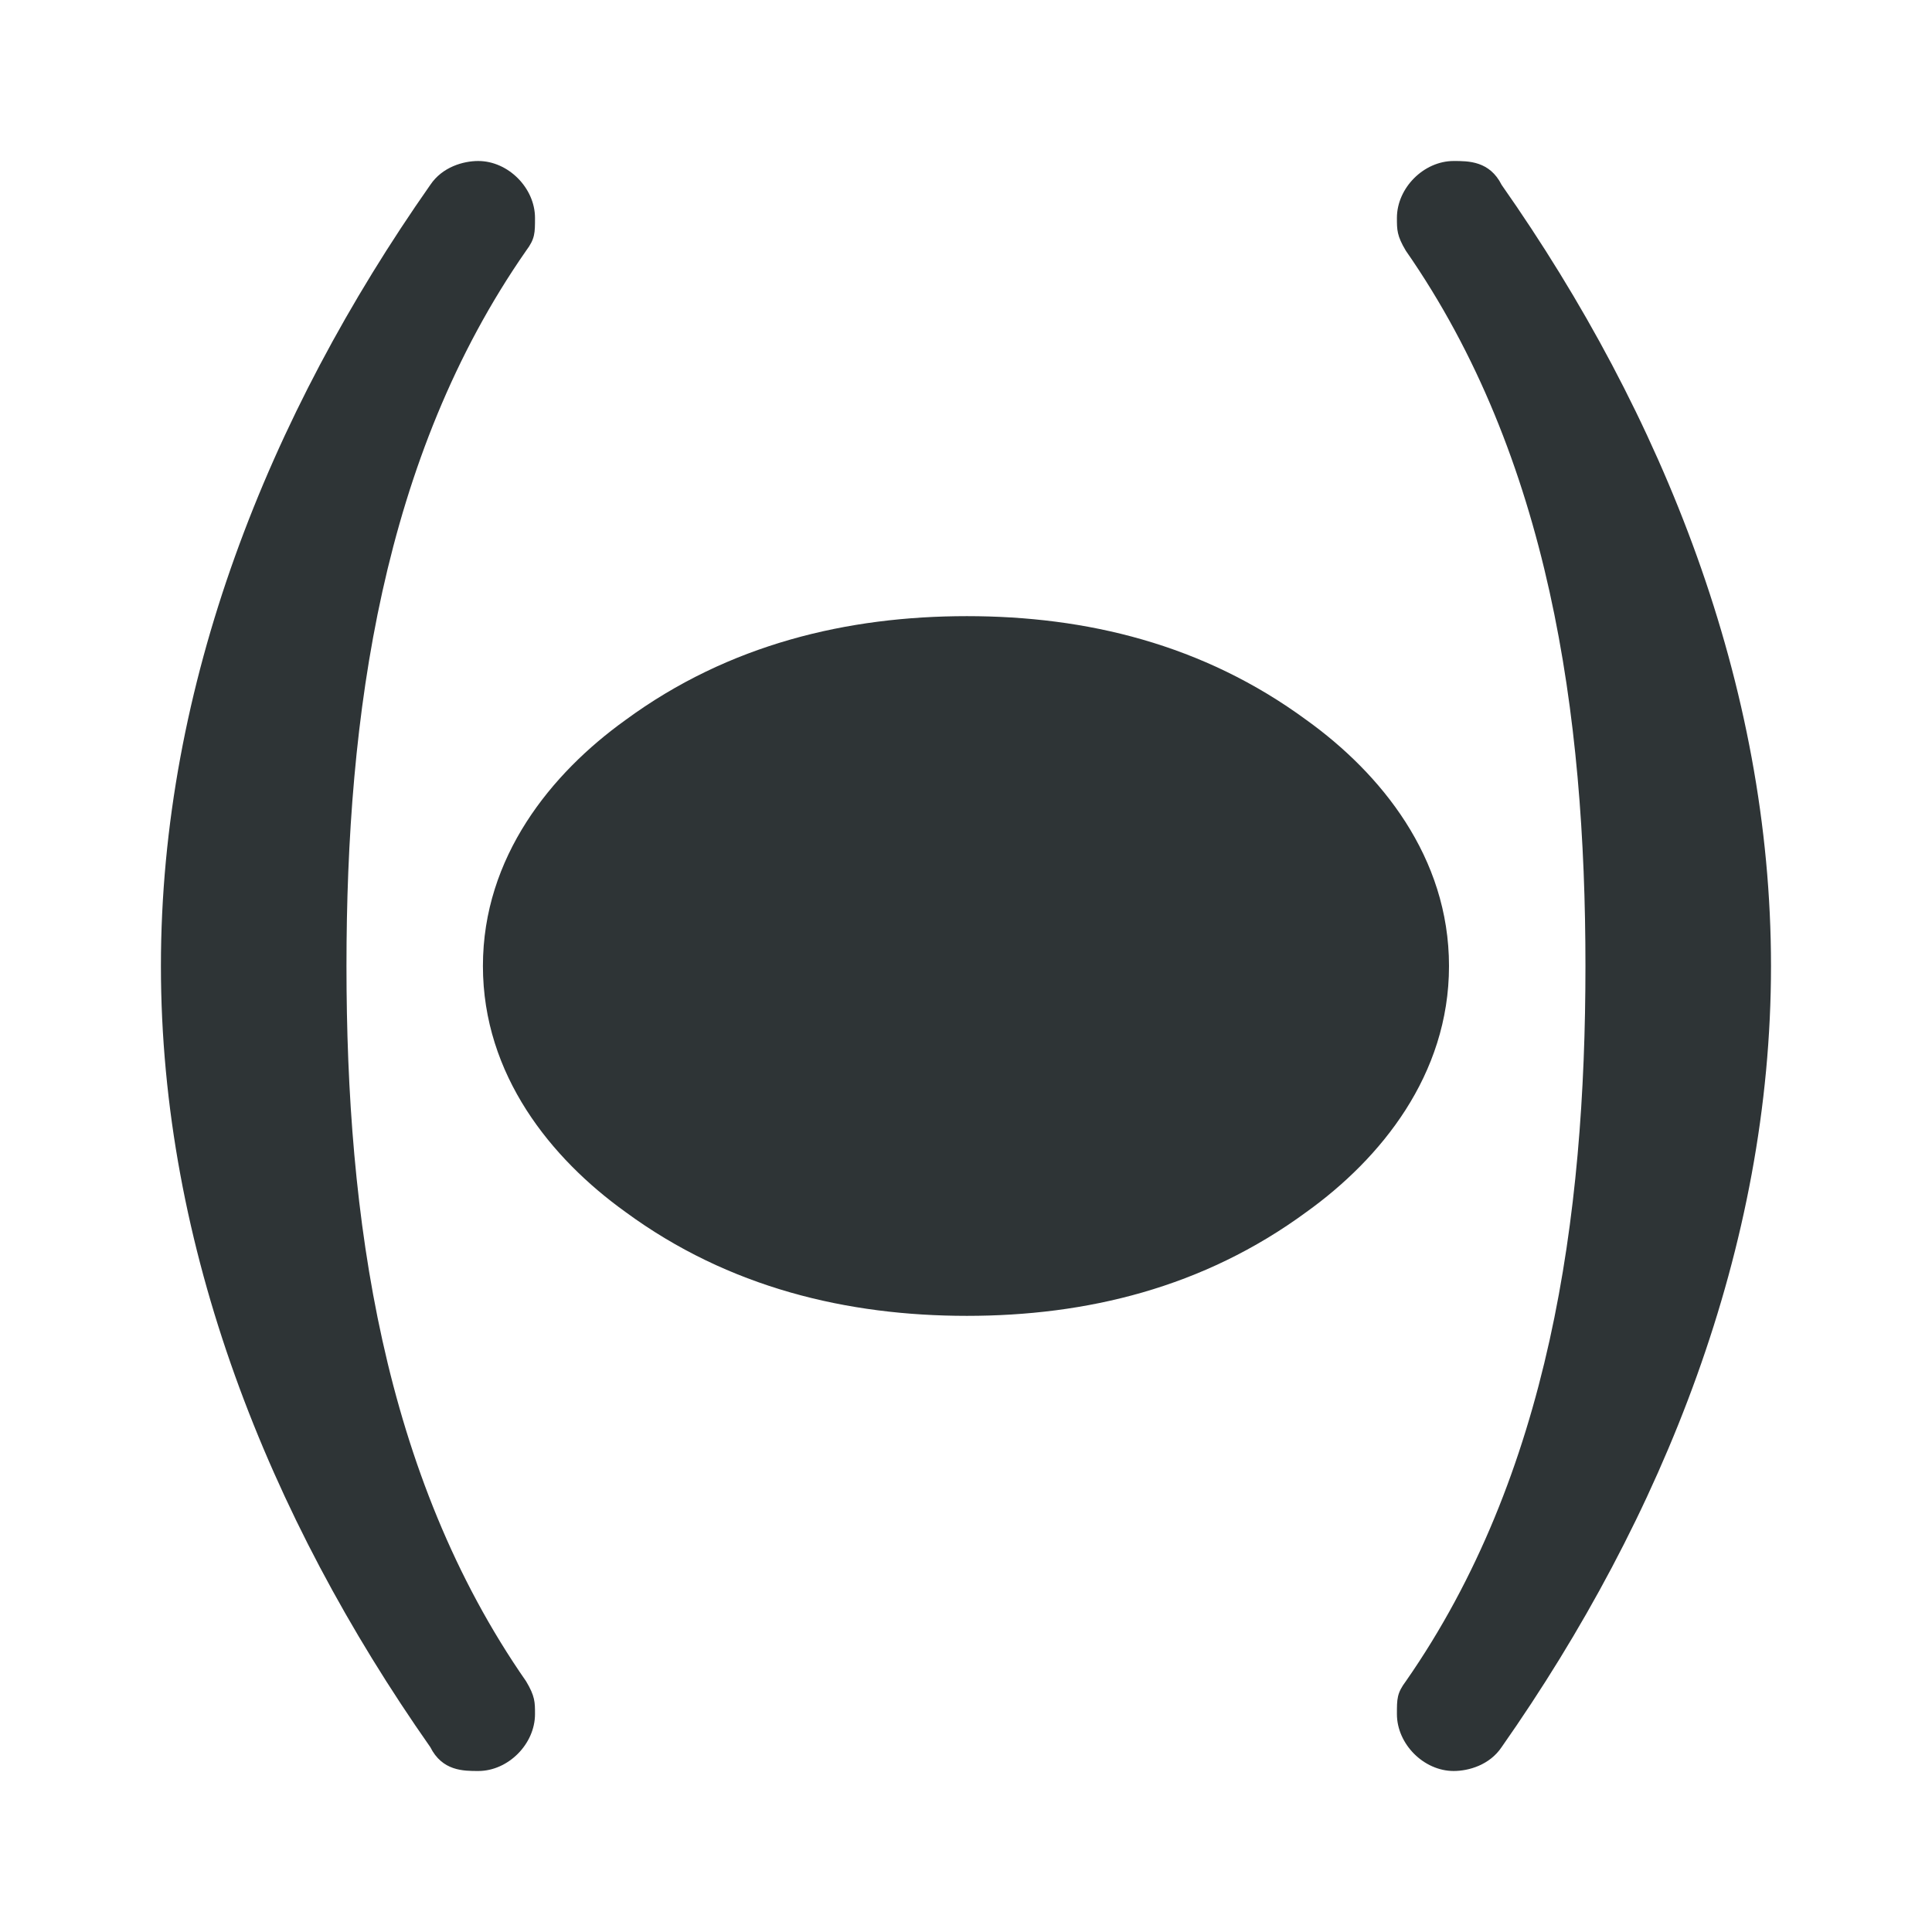 <?xml version="1.0" encoding="UTF-8"?>
<svg width="24" height="24" version="1.2" xmlns="http://www.w3.org/2000/svg"><path d="m5.941 2c-0.186 0-0.447 0.074-0.596 0.297-2.007 2.862-3.346 6.209-3.346 9.703s1.338 6.841 3.346 9.703c0.149 0.297 0.41 0.297 0.596 0.297 0.372 0 0.705-0.335 0.705-0.707 0-0.149 2.003e-4 -0.222-0.111-0.408-1.784-2.565-2.231-5.762-2.231-8.885s0.446-6.32 2.231-8.885c0.112-0.149 0.111-0.222 0.111-0.408 0-0.372-0.333-0.707-0.705-0.707zm12.117 0c-0.372 0-0.705 0.335-0.705 0.707 0 0.149-2e-4 0.222 0.111 0.408 1.784 2.565 2.231 5.762 2.231 8.885 0 3.123-0.446 6.32-2.231 8.885-0.112 0.149-0.111 0.222-0.111 0.408 0 0.372 0.333 0.707 0.705 0.707 0.186 0 0.447-0.074 0.596-0.297 2.007-2.862 3.346-6.209 3.346-9.703s-1.338-6.841-3.346-9.703c-0.149-0.297-0.41-0.297-0.596-0.297zm-6.047 5.654c-1.479 0-2.957 0.346-4.242 1.291-0.921 0.661-1.77 1.701-1.77 3.055 0 1.354 0.848 2.393 1.77 3.055 1.285 0.945 2.763 1.291 4.242 1.291 1.479 0 2.934-0.346 4.219-1.291 0.921-0.661 1.77-1.701 1.77-3.055 0-1.354-0.848-2.393-1.77-3.055-1.285-0.945-2.74-1.291-4.219-1.291z" fill="#2e3436"/></svg>
